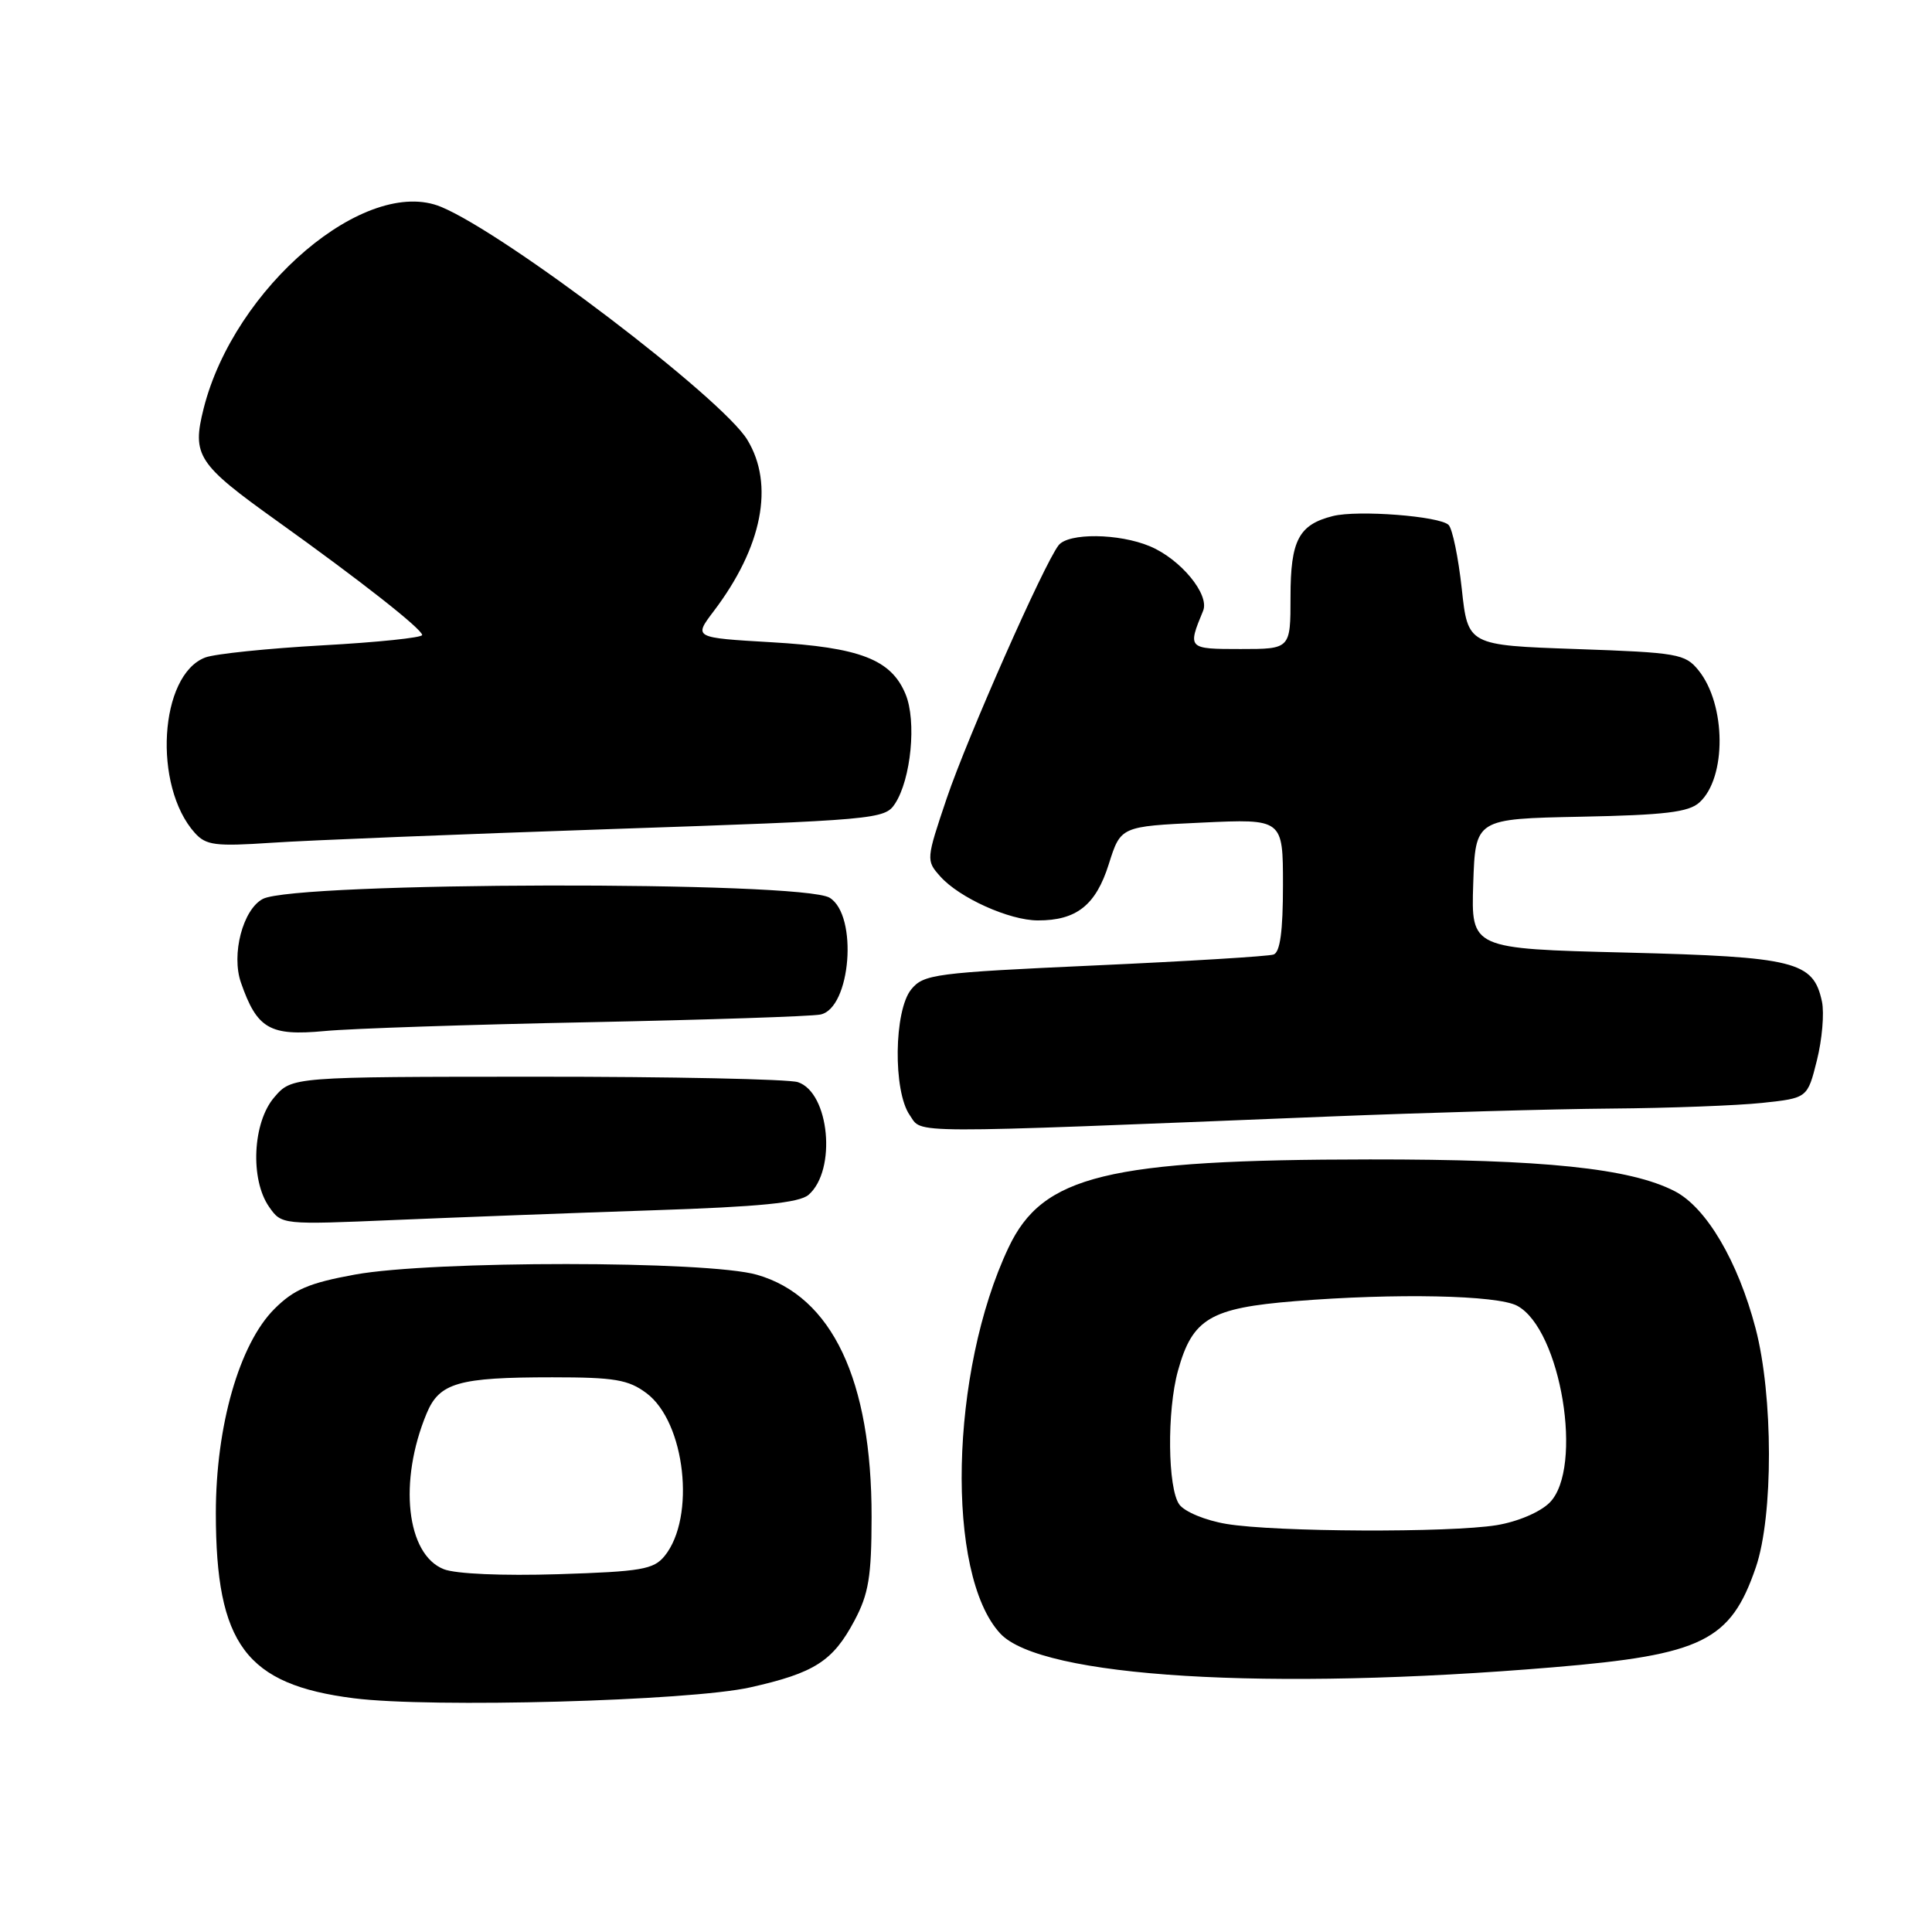 <?xml version="1.0" encoding="UTF-8" standalone="no"?>
<!DOCTYPE svg PUBLIC "-//W3C//DTD SVG 1.1//EN" "http://www.w3.org/Graphics/SVG/1.1/DTD/svg11.dtd" >
<svg xmlns="http://www.w3.org/2000/svg" xmlns:xlink="http://www.w3.org/1999/xlink" version="1.1" viewBox="0 0 256 256">
 <g >
 <path fill="currentColor"
d=" M 99.39 223.59 C 107.93 221.68 110.36 220.12 113.22 214.74 C 115.10 211.21 115.48 208.91 115.49 201.00 C 115.51 182.87 110.25 171.76 100.29 168.91 C 93.74 167.03 57.28 167.02 47.02 168.89 C 40.94 170.00 38.94 170.86 36.36 173.44 C 31.71 178.09 28.60 188.95 28.60 200.50 C 28.61 217.89 32.58 223.22 46.89 225.03 C 57.14 226.33 91.34 225.39 99.39 223.59 Z  M 205.86 220.92 C 225.61 219.27 229.32 217.43 232.66 207.67 C 234.99 200.85 234.97 184.94 232.62 176.00 C 230.28 167.10 226.10 160.00 221.91 157.84 C 216.01 154.80 204.59 153.61 181.50 153.63 C 146.70 153.66 138.16 155.74 133.64 165.30 C 125.85 181.76 125.27 208.61 132.54 216.45 C 137.93 222.26 167.97 224.10 205.86 220.92 Z  M 86.50 160.37 C 100.75 159.90 105.91 159.38 107.14 158.32 C 110.89 155.06 109.91 144.76 105.72 143.39 C 104.50 142.99 88.91 142.66 71.09 142.67 C 38.67 142.68 38.67 142.68 36.34 145.40 C 33.47 148.73 33.12 156.29 35.66 159.92 C 37.32 162.29 37.34 162.29 52.41 161.65 C 60.71 161.30 76.05 160.72 86.50 160.37 Z  M 176.00 147.95 C 188.93 147.43 205.80 146.95 213.50 146.89 C 221.20 146.83 230.20 146.49 233.50 146.14 C 239.50 145.50 239.50 145.50 240.75 140.50 C 241.44 137.75 241.74 134.25 241.42 132.72 C 240.28 127.38 237.91 126.79 215.44 126.22 C 194.93 125.71 194.93 125.71 195.21 117.11 C 195.50 108.50 195.50 108.50 209.45 108.22 C 220.59 108.00 223.77 107.62 225.18 106.33 C 228.80 103.06 228.73 93.36 225.06 88.82 C 223.29 86.64 222.34 86.47 208.84 86.00 C 194.50 85.50 194.50 85.50 193.69 78.00 C 193.24 73.88 192.46 70.08 191.95 69.56 C 190.79 68.39 179.91 67.55 176.61 68.38 C 172.09 69.52 171.00 71.59 171.00 79.07 C 171.00 86.00 171.00 86.00 164.38 86.00 C 157.38 86.00 157.34 85.96 159.42 80.93 C 160.31 78.78 156.43 74.08 152.36 72.38 C 148.25 70.66 141.57 70.59 140.27 72.25 C 138.33 74.73 128.19 97.69 125.46 105.74 C 122.71 113.89 122.70 114.01 124.59 116.13 C 127.10 118.96 133.73 121.95 137.50 121.96 C 142.64 121.98 145.21 119.94 146.92 114.50 C 148.50 109.50 148.50 109.50 159.25 109.00 C 170.00 108.50 170.00 108.50 170.00 117.28 C 170.00 123.41 169.62 126.19 168.75 126.48 C 168.06 126.72 157.38 127.37 145.00 127.93 C 123.89 128.89 122.39 129.09 120.75 131.09 C 118.45 133.89 118.32 144.59 120.55 147.77 C 122.29 150.25 119.08 150.24 176.00 147.95 Z  M 78.00 135.45 C 93.68 135.13 107.49 134.68 108.71 134.43 C 112.74 133.61 113.72 121.30 109.94 118.96 C 106.29 116.70 39.19 116.84 34.83 119.11 C 32.18 120.50 30.62 126.47 31.93 130.21 C 34.06 136.33 35.74 137.30 43.00 136.62 C 46.58 136.28 62.32 135.76 78.00 135.45 Z  M 80.85 109.86 C 116.14 108.66 117.24 108.56 118.59 106.50 C 120.72 103.25 121.47 95.54 119.99 91.98 C 118.09 87.38 113.95 85.78 102.21 85.10 C 91.91 84.50 91.91 84.50 94.56 81.00 C 101.02 72.49 102.64 64.21 99.02 58.27 C 95.66 52.75 67.11 31.03 58.47 27.42 C 48.49 23.25 31.02 38.08 26.98 54.14 C 25.42 60.37 26.15 61.48 36.72 69.04 C 47.72 76.91 55.87 83.31 55.94 84.14 C 55.97 84.49 50.04 85.11 42.75 85.51 C 35.46 85.92 28.47 86.64 27.20 87.12 C 21.11 89.43 20.23 104.15 25.82 110.37 C 27.30 112.01 28.52 112.17 36.00 111.67 C 40.67 111.35 60.86 110.54 80.85 109.86 Z  M 58.81 207.93 C 53.85 205.98 52.78 196.29 56.53 187.29 C 58.22 183.22 60.73 182.50 73.18 182.50 C 81.44 182.50 83.26 182.81 85.66 184.60 C 90.81 188.44 92.21 201.05 88.07 206.17 C 86.61 207.96 85.00 208.24 73.96 208.59 C 66.58 208.82 60.40 208.55 58.81 207.93 Z  M 162.52 201.93 C 159.74 201.47 156.99 200.33 156.27 199.36 C 154.72 197.24 154.61 186.93 156.09 181.62 C 158.00 174.72 160.36 173.32 171.60 172.41 C 184.94 171.33 198.40 171.61 201.03 173.02 C 206.84 176.12 209.87 194.56 205.33 199.11 C 204.07 200.37 201.11 201.63 198.33 202.09 C 192.10 203.11 168.97 203.01 162.52 201.93 Z "/>
</g>
</svg>